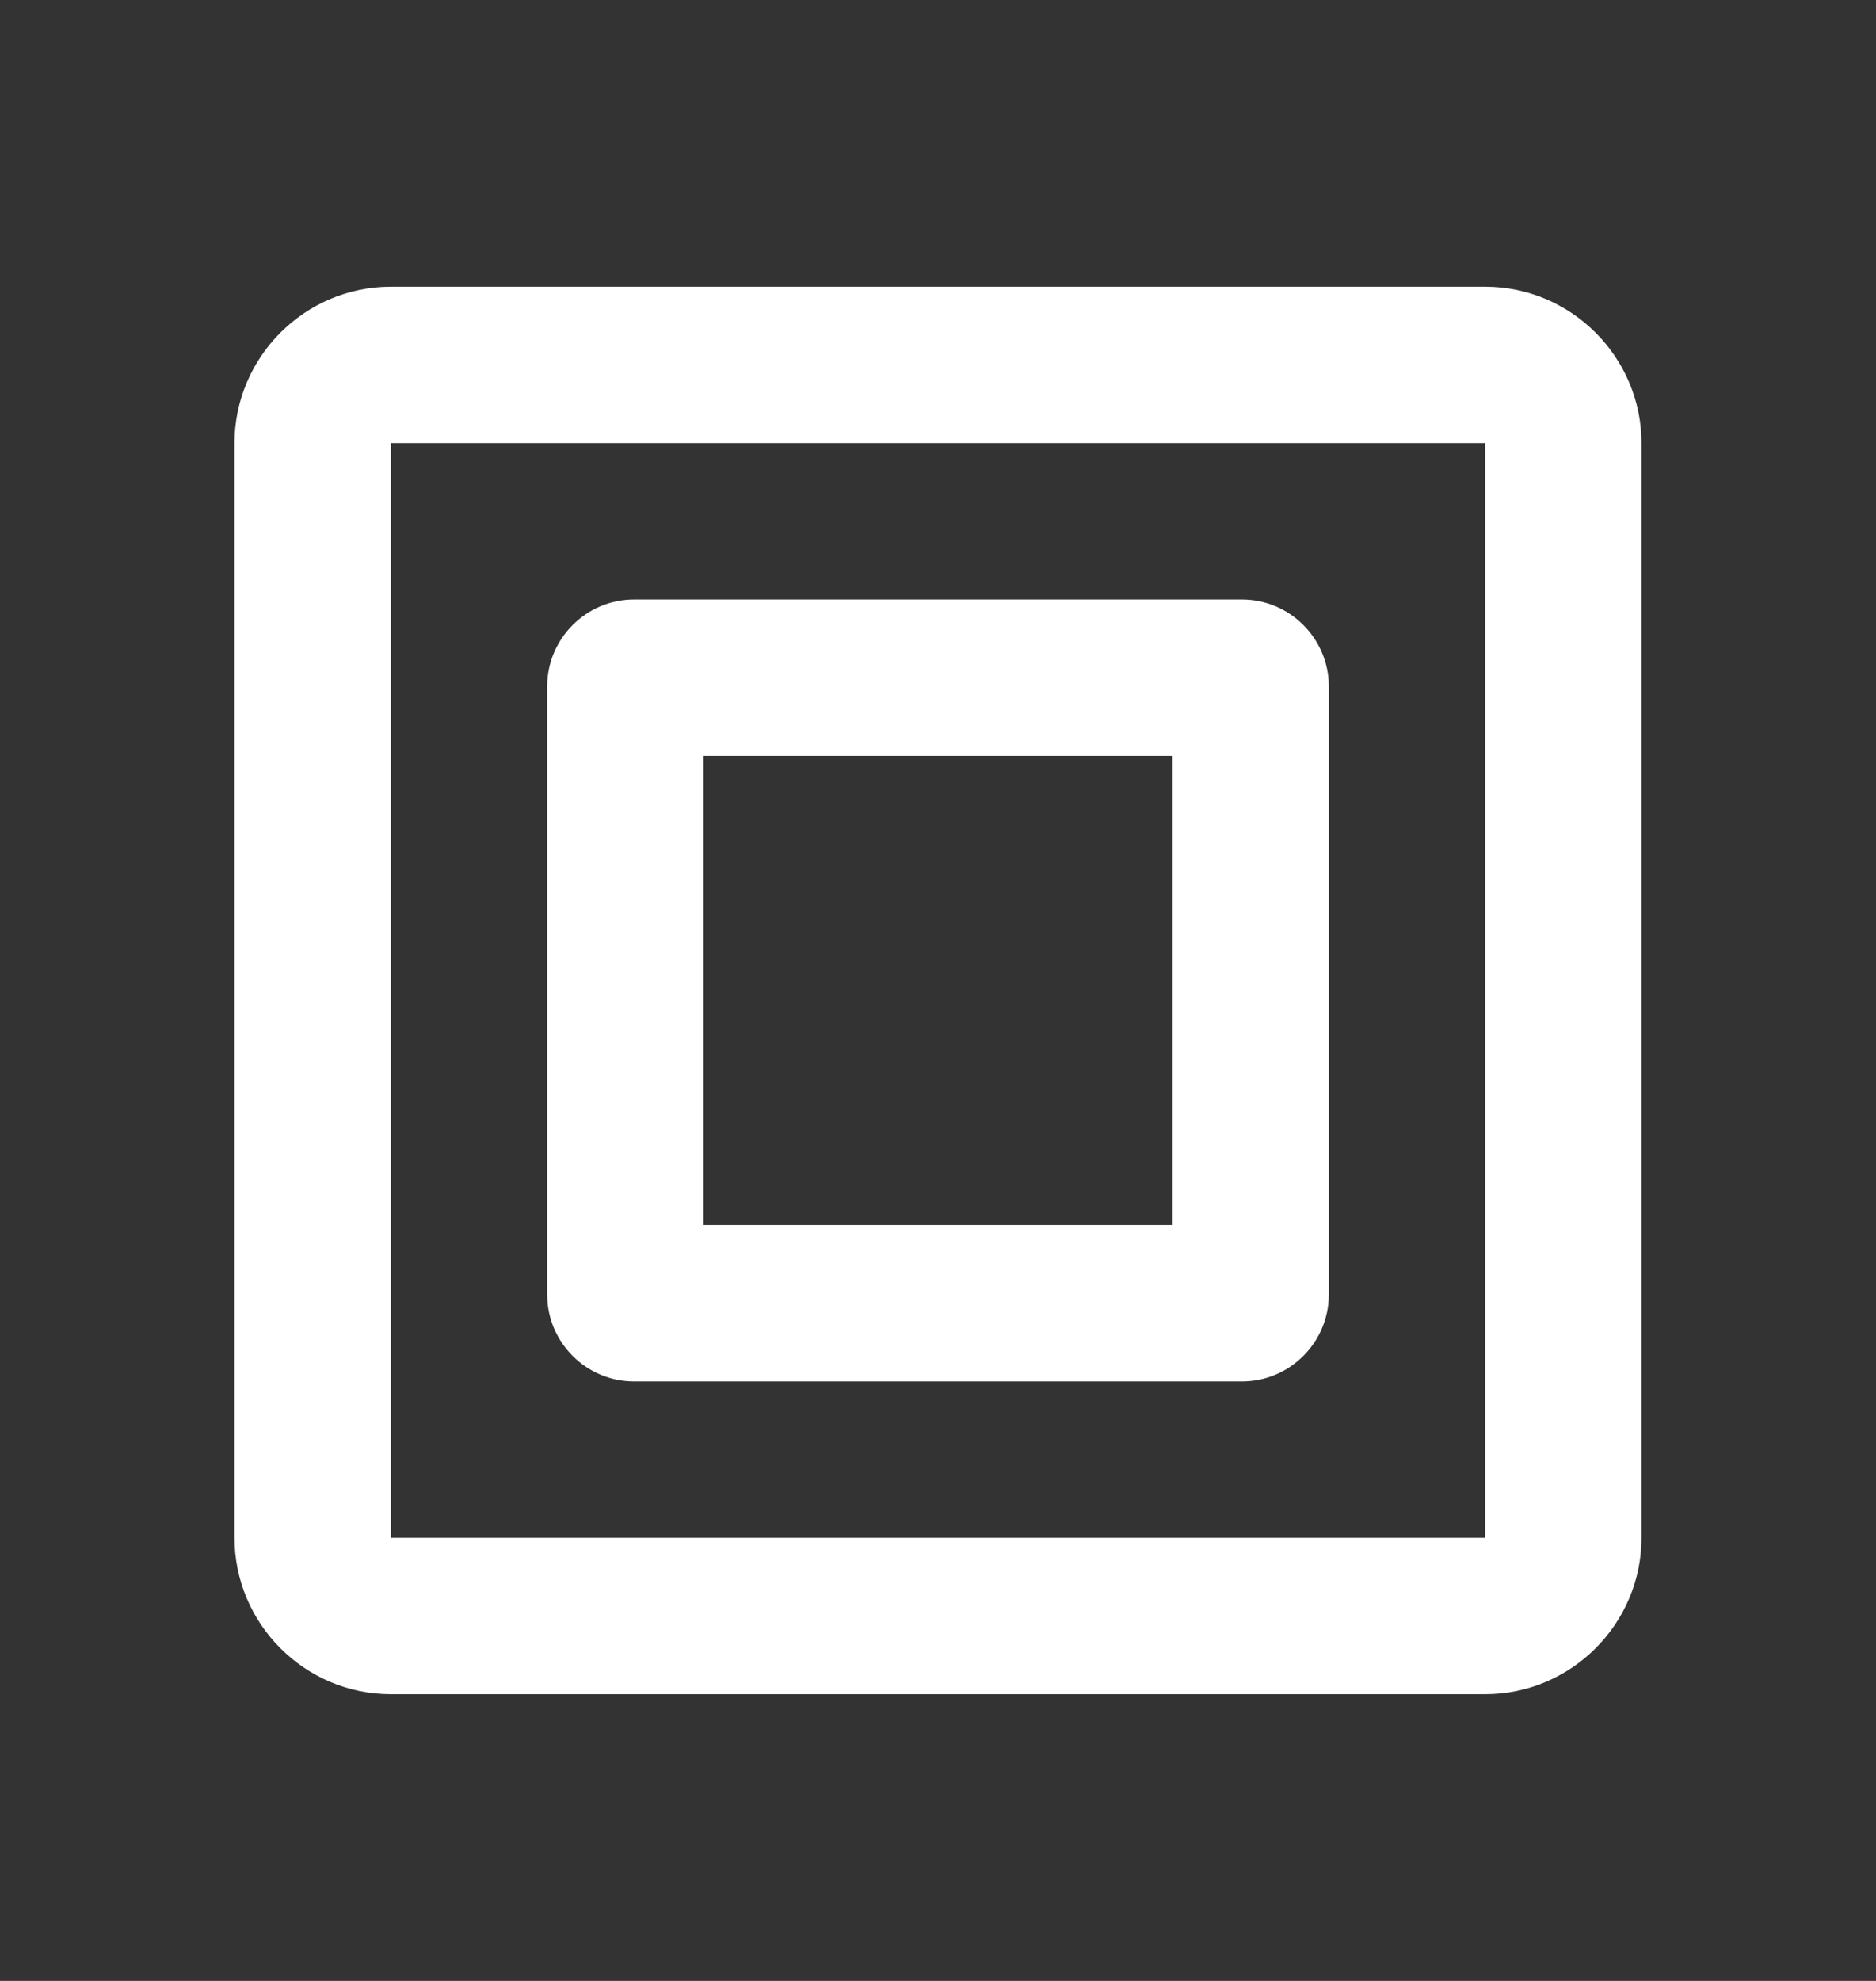 <svg width="18" height="19" viewBox="0 0 18 19" fill="none" xmlns="http://www.w3.org/2000/svg">
<rect x="0" y="0" width="18" height="19" fill="#333333" stroke="none"/>
<path d="M14.25 4.25V14.75H3.75V4.25H14.25ZM14.25 2.75H3.75C2.925 2.75 2.25 3.425 2.25 4.25V14.75C2.25 15.575 2.925 16.25 3.75 16.25H14.25C15.075 16.25 15.75 15.575 15.75 14.75V4.25C15.75 3.425 15.075 2.75 14.25 2.75Z" fill="white"/>
<path fill-rule="evenodd" clip-rule="evenodd" d="M6.083 5.75H11.917C12.375 5.75 12.75 6.125 12.75 6.583V12.417C12.75 12.875 12.375 13.25 11.917 13.25H6.083C5.625 13.25 5.25 12.875 5.25 12.417V6.583C5.25 6.125 5.625 5.75 6.083 5.75ZM11.25 7.25H6.75V11.75H11.25V7.25Z" fill="white"/>
</svg>
